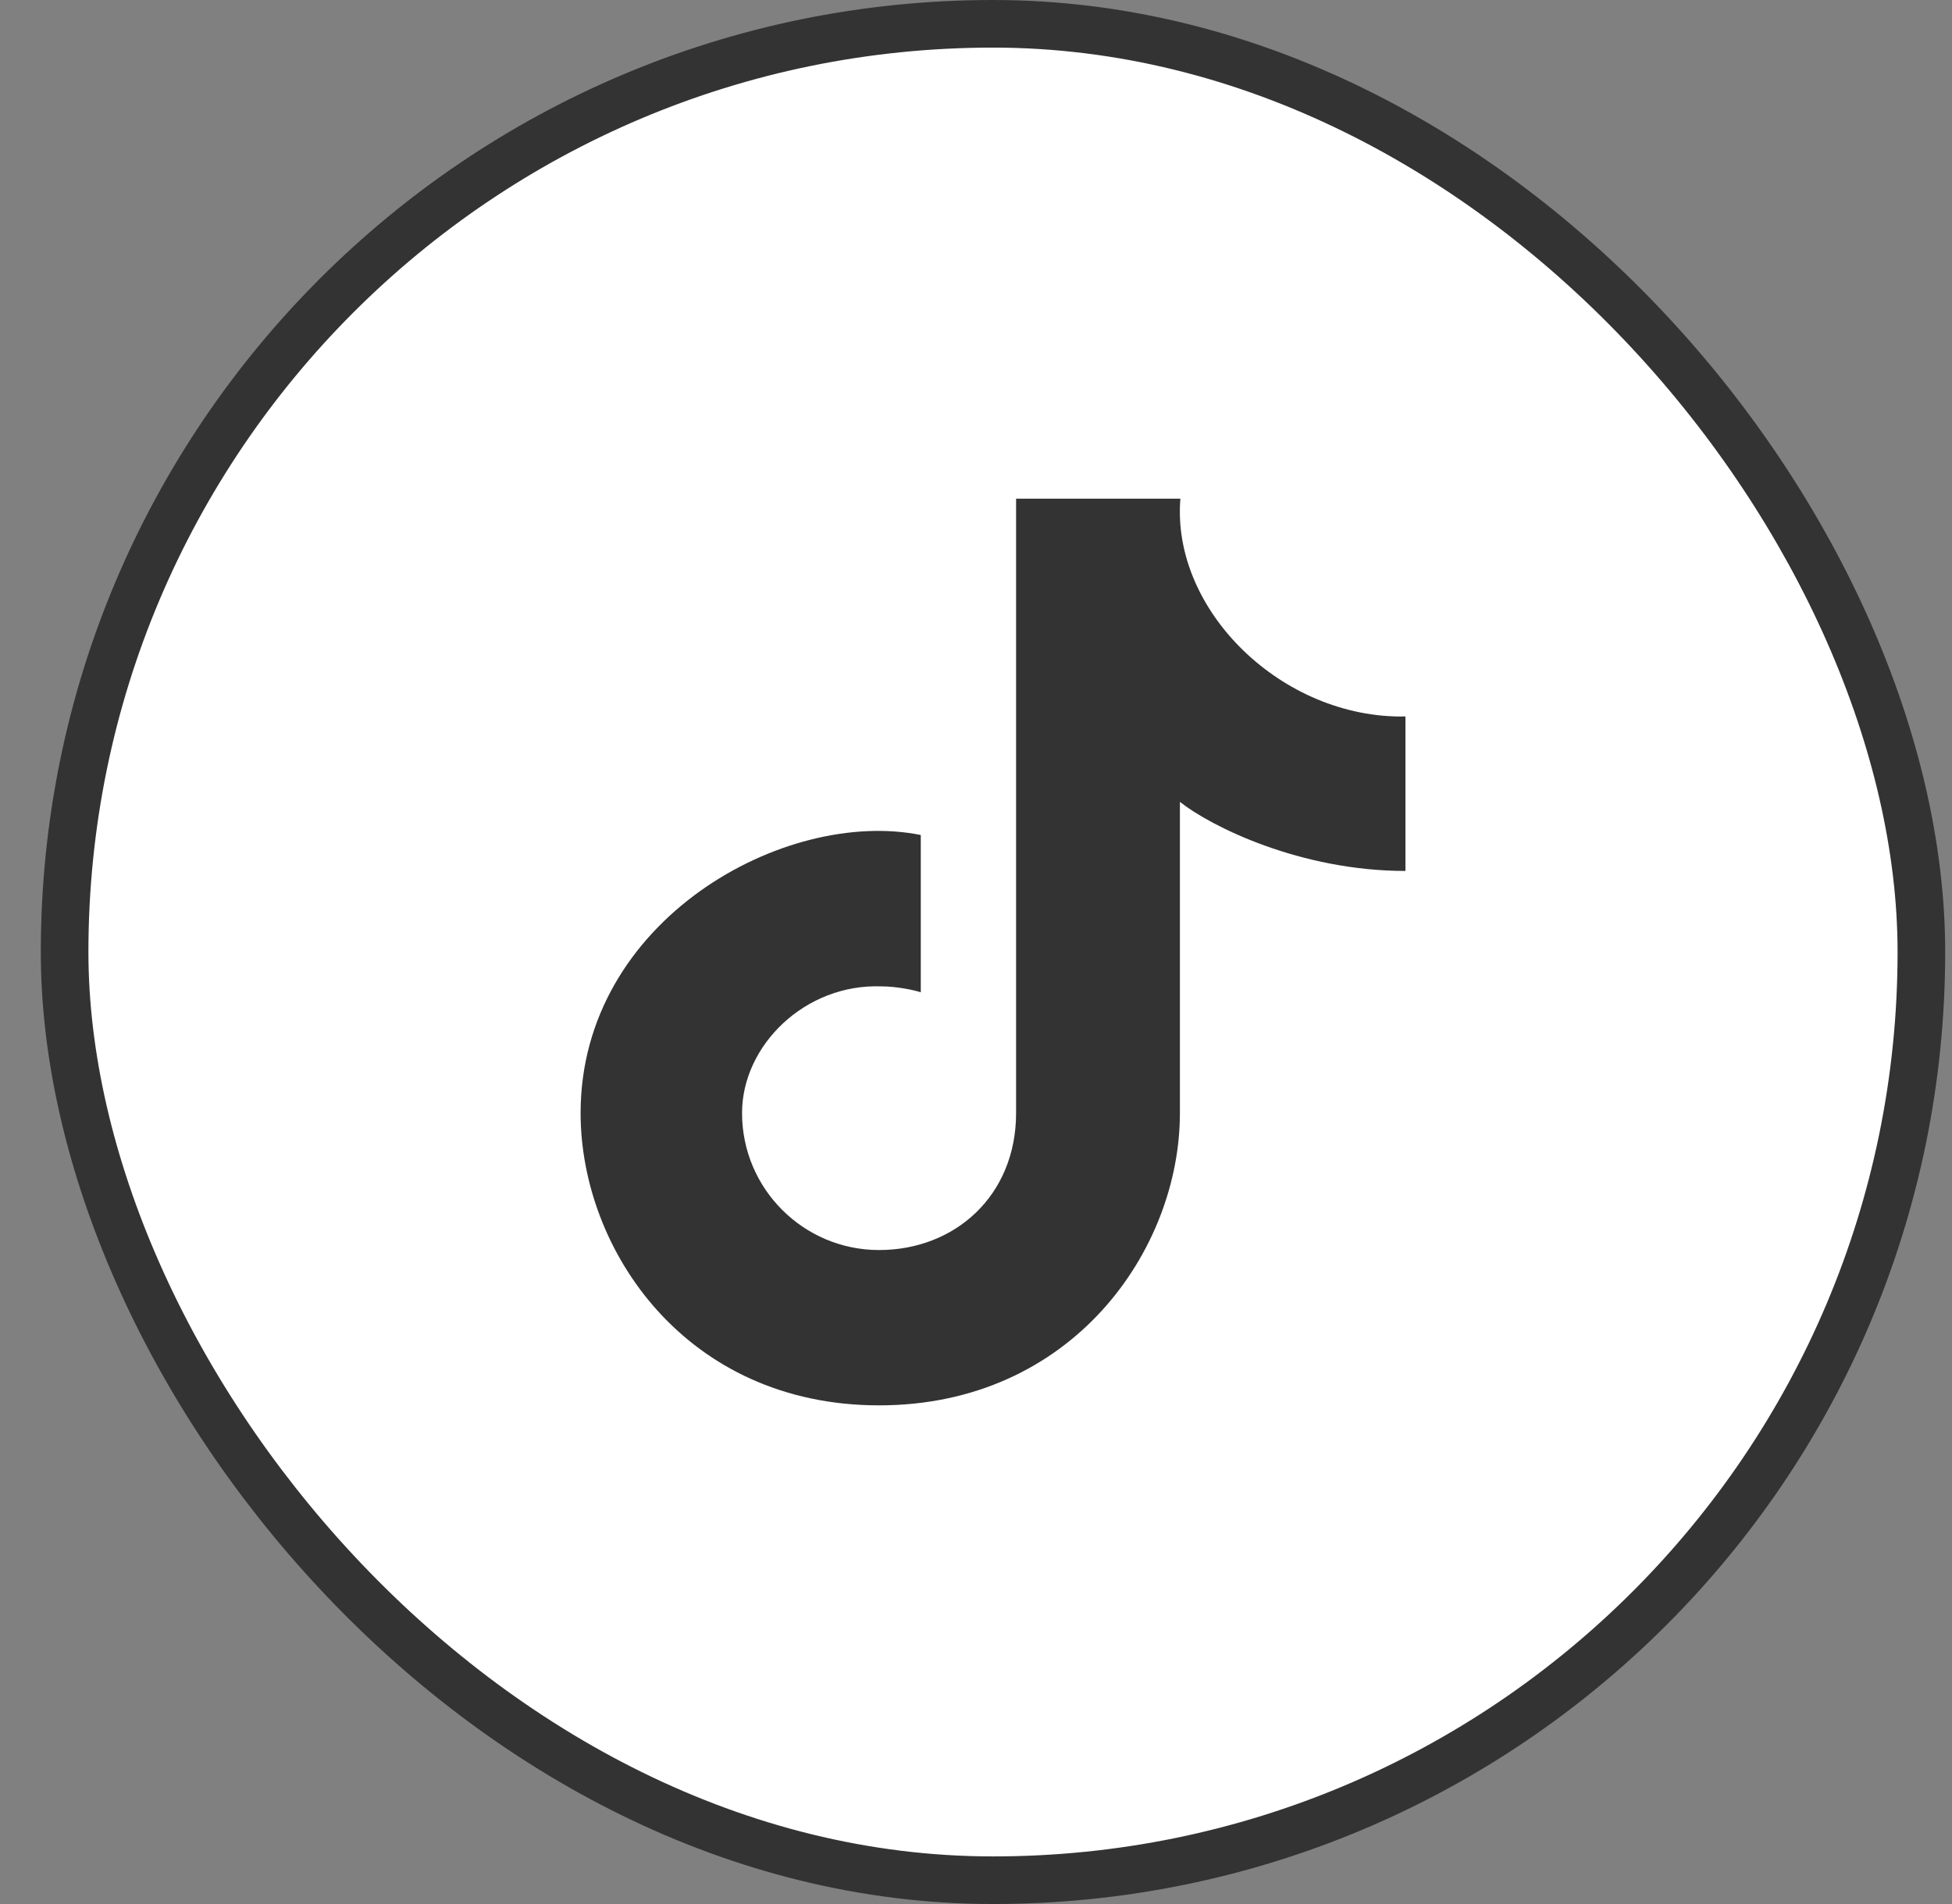 <svg width="41" height="40" viewBox="0 0 41 40" fill="none" xmlns="http://www.w3.org/2000/svg">
<rect x="0" y="0" width="41" height="40" fill="#808080" stroke="none"/>
<rect x="1.357" y="0.5" width="39" height="39" rx="19.5" fill="white"/>
<rect x="1.357" y="0.5" width="39" height="39" rx="19.5" stroke="#333333"/>
<path d="M18.464 26.261C20.053 26.261 21.342 25.123 21.342 23.383V10.476H24.793C24.599 12.83 26.939 15.104 29.52 15.052V18.297C27.313 18.297 25.436 17.364 24.783 16.846V23.383C24.783 26.261 22.519 29.524 18.464 29.524C14.409 29.524 12.195 26.261 12.195 23.383C12.195 19.322 16.493 16.966 19.34 17.542V20.847C19.196 20.797 18.827 20.722 18.512 20.722C16.91 20.663 15.586 21.962 15.586 23.383C15.586 24.972 16.875 26.261 18.464 26.261Z" fill="#333333"/>
</svg>
